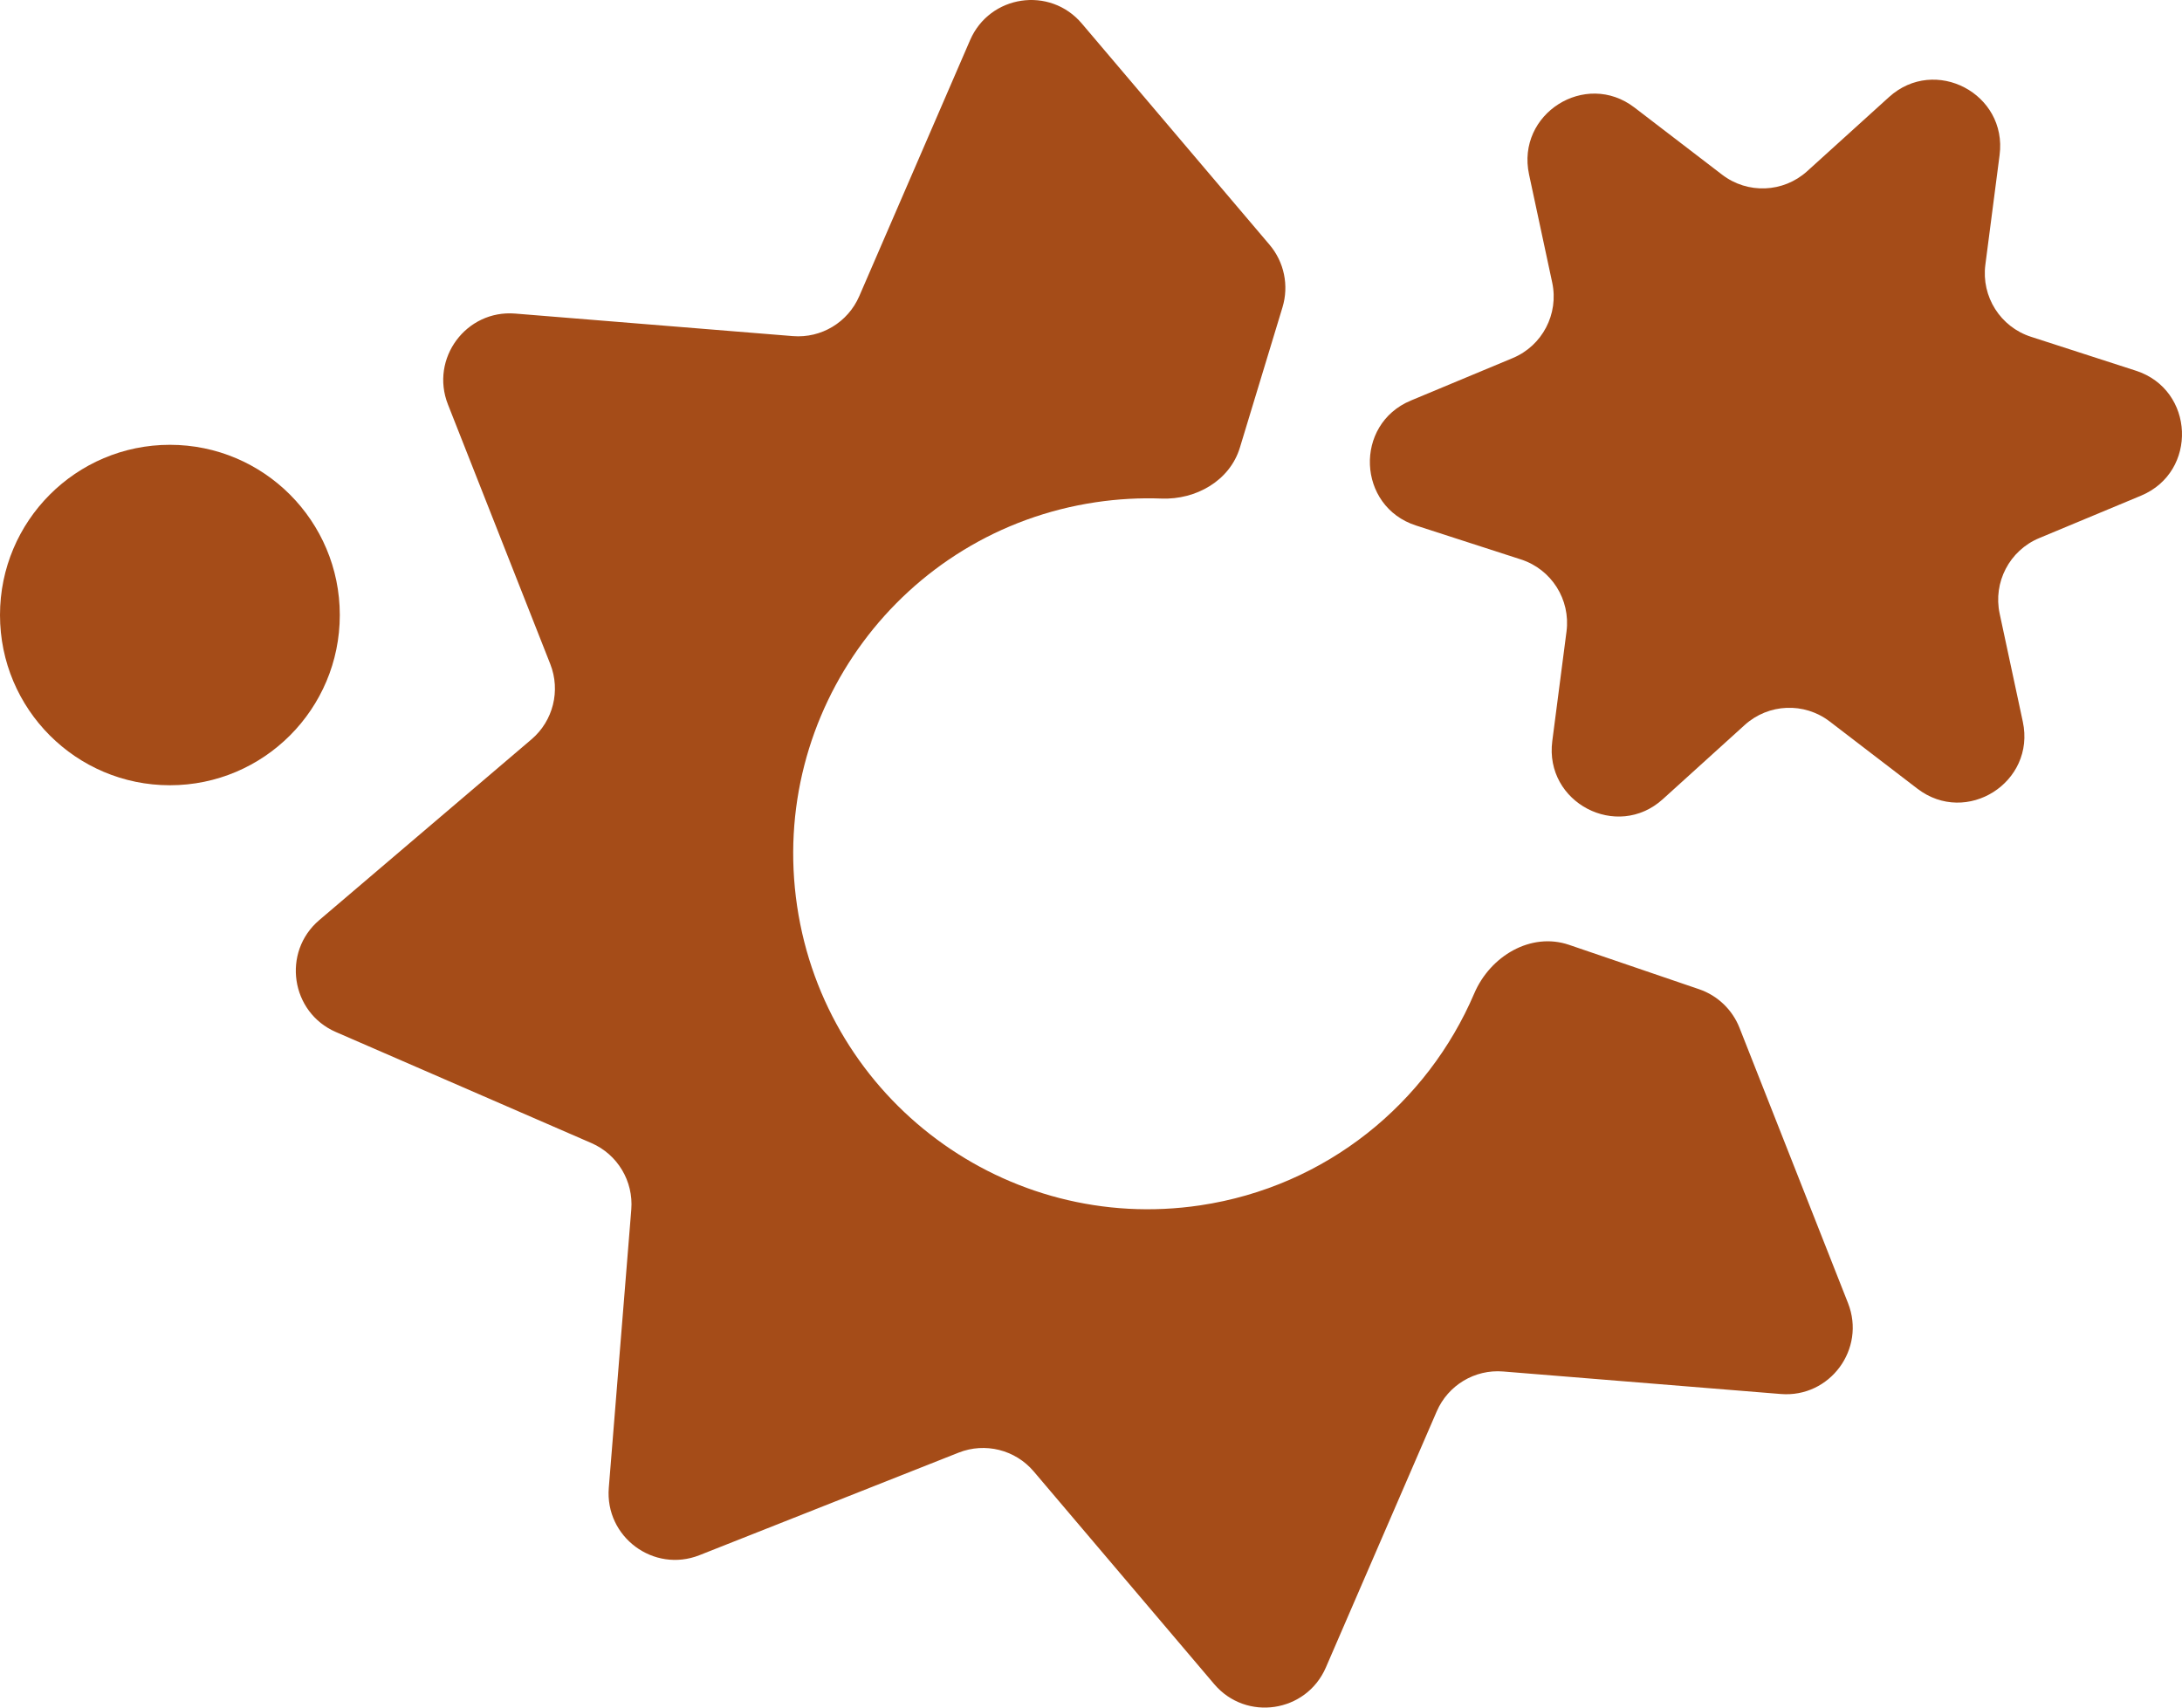 <svg xmlns="http://www.w3.org/2000/svg" width="345" height="270" fill="none" viewBox="0 0 345 270"><path fill="#A54C18" d="M298.677 15.347C305.929 8.779 317.42 14.81 316.159 24.523L313.909 41.859C313.255 46.898 316.282 51.686 321.108 53.246L337.713 58.616C347.016 61.624 347.548 74.61 338.523 78.373L322.413 85.088C317.731 87.04 315.106 92.061 316.17 97.028L319.832 114.121C321.883 123.698 310.925 130.653 303.16 124.703L289.301 114.082C285.273 110.995 279.621 111.228 275.859 114.635L262.916 126.359C255.664 132.927 244.173 126.896 245.434 117.183L247.684 99.847C248.338 94.808 245.311 90.02 240.485 88.46L223.88 83.09C214.577 80.082 214.045 67.096 223.07 63.334L239.18 56.618C243.862 54.666 246.487 49.645 245.423 44.678L241.761 27.585C239.71 18.009 250.668 11.053 258.433 17.004L272.292 27.625C276.32 30.711 281.972 30.478 285.734 27.071L298.677 15.347Z"/><path fill="#A54C18" d="M202.777 48.589C203.819 45.157 203.047 41.43 200.728 38.697L171.044 3.714C166 -2.23 156.482 -0.812 153.383 6.346L135.856 46.834C134.065 50.971 129.845 53.508 125.359 53.144L81.457 49.582C73.695 48.952 67.966 56.699 70.826 63.955L87.006 105.002C88.66 109.196 87.466 113.98 84.037 116.901L50.479 145.486C44.546 150.54 45.962 160.077 53.106 163.181L93.515 180.743C97.644 182.537 100.176 186.765 99.813 191.26L96.258 235.248C95.629 243.025 103.361 248.765 110.603 245.899L151.57 229.688C155.756 228.031 160.531 229.227 163.446 232.663L191.976 266.286C197.02 272.23 206.538 270.812 209.637 263.654L227.164 223.166C228.955 219.029 233.175 216.492 237.661 216.856L281.563 220.418C289.325 221.048 295.054 213.302 292.194 206.045L275.036 162.516C273.902 159.641 271.566 157.409 268.645 156.413L248.094 149.399C242.041 147.333 235.618 151.181 233.101 157.071C225.693 174.41 209.748 187.608 189.763 190.587C159.123 195.154 130.589 173.969 126.031 143.269C121.473 112.569 142.617 83.98 173.257 79.413C176.762 78.891 180.239 78.705 183.656 78.832C189.116 79.036 194.454 76.002 196.044 70.765L202.777 48.589Z"/><path fill="#A54C18" d="M53.726 97.247C53.726 112.112 41.699 124.163 26.863 124.163C12.027 124.163 0 112.112 0 97.247C0 82.382 12.027 70.332 26.863 70.332C41.699 70.332 53.726 82.382 53.726 97.247Z"/></svg>
